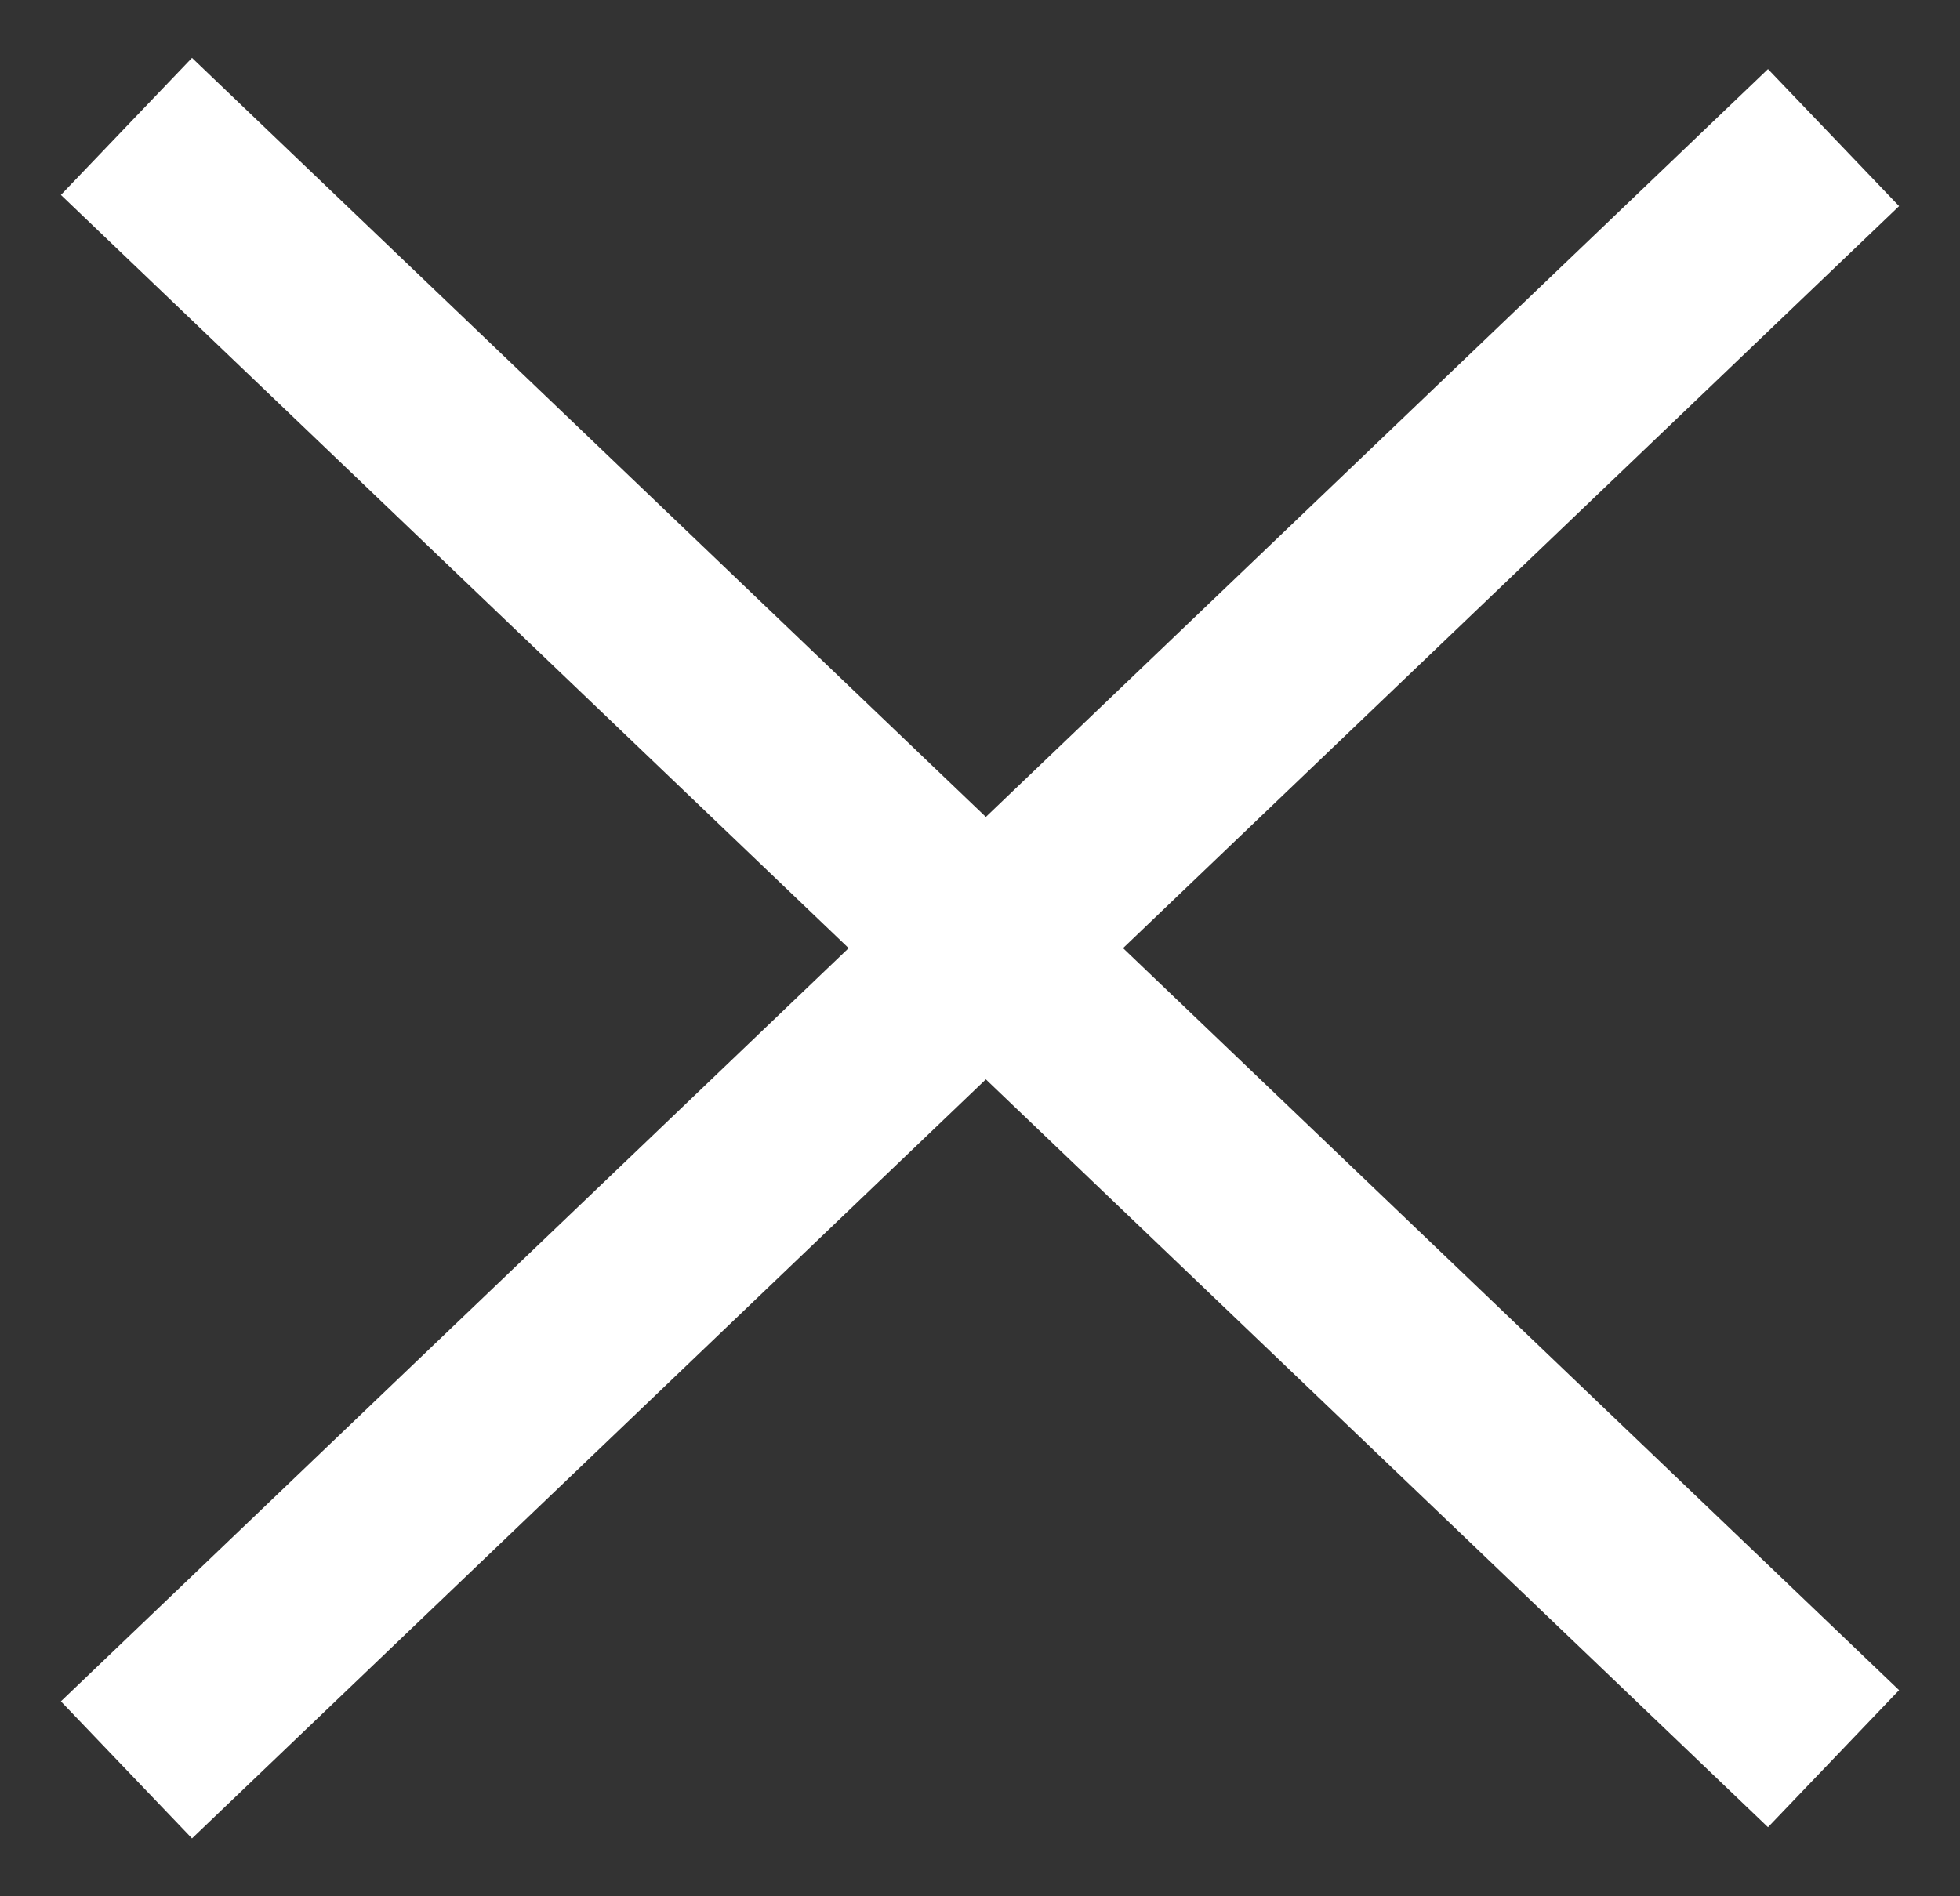 <svg width="31" height="30" fill="none" xmlns="http://www.w3.org/2000/svg"><rect width="100%" height="100%" fill="#333333" stroke="none"/><path d="M2 2l27 25.823m0-25.646L2 28" stroke="#fff" stroke-width="3"/></svg>